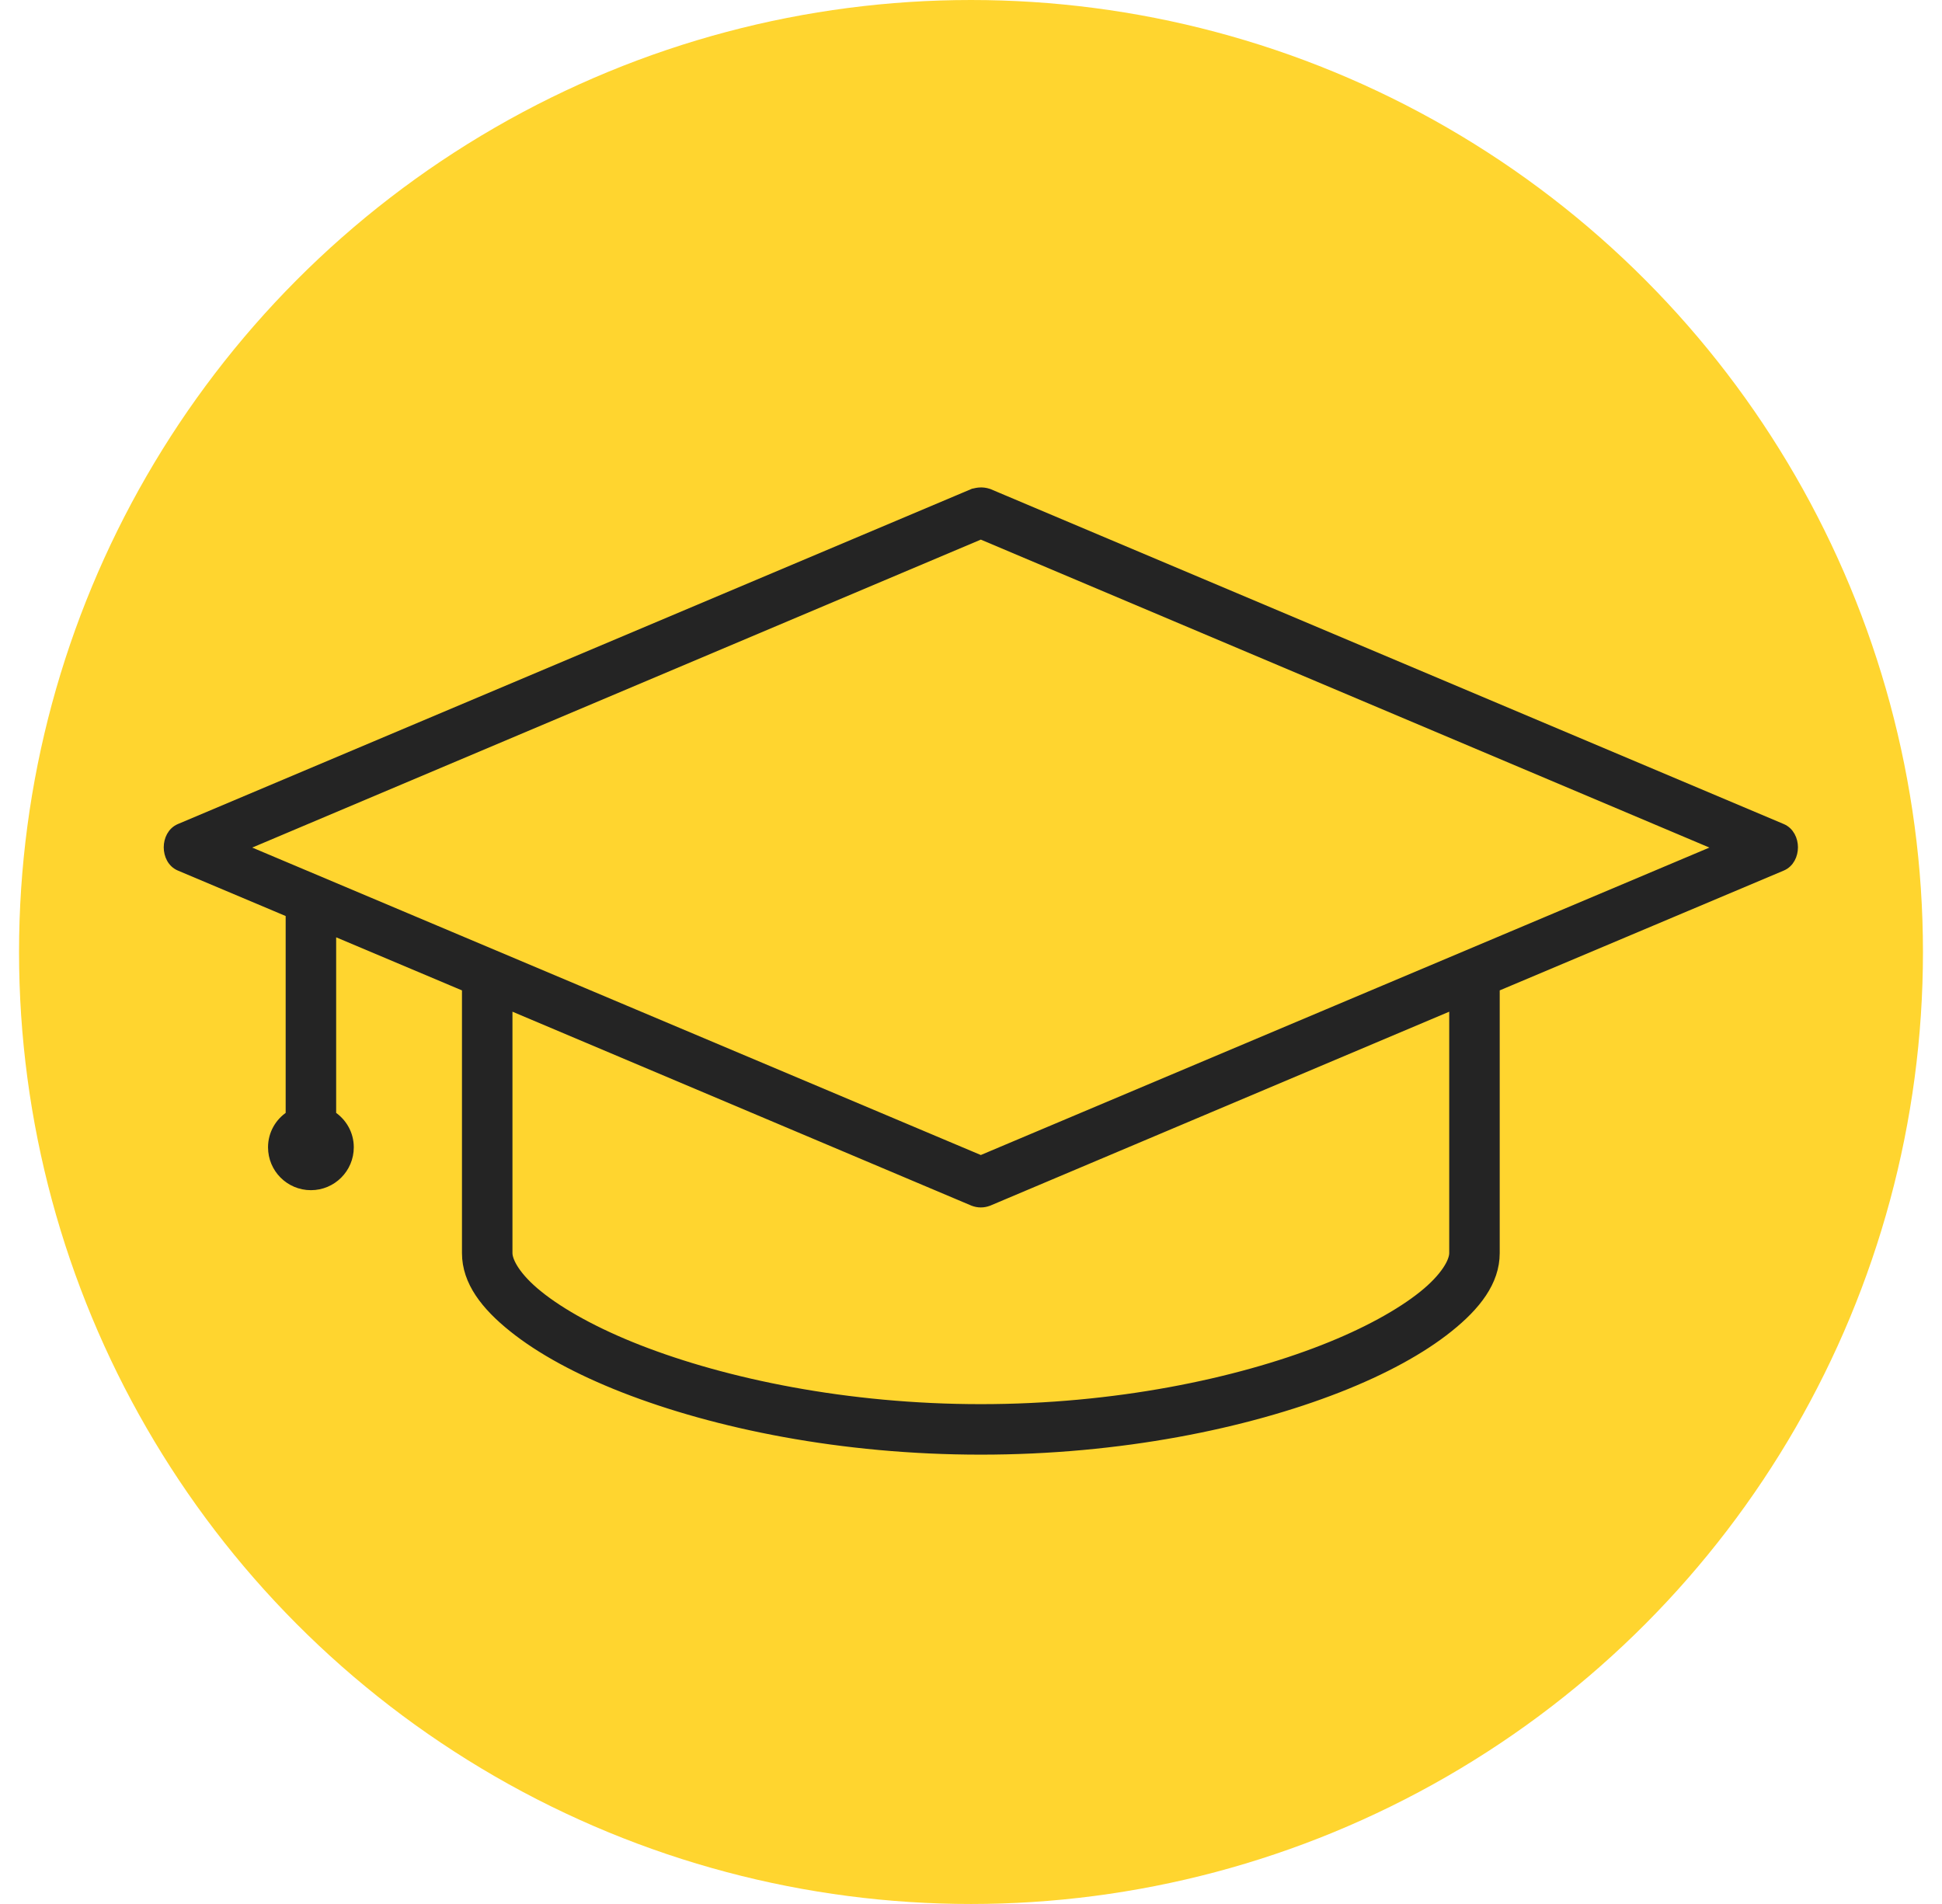 <svg width="51" height="50" viewBox="0 0 51 50" fill="none" xmlns="http://www.w3.org/2000/svg">
<circle cx="25.5" cy="25" r="25" fill="#FFD52F"/>
<path d="M25.565 12.93L25.555 12.931L25.546 12.935L4.711 21.732C4.496 21.823 4.4 22.047 4.4 22.251C4.4 22.456 4.496 22.68 4.711 22.77L7.602 23.989V29.278C7.324 29.46 7.139 29.77 7.139 30.129C7.139 30.696 7.598 31.155 8.165 31.155C8.731 31.155 9.191 30.696 9.191 30.129C9.191 29.77 9.005 29.46 8.728 29.278V24.464L12.232 25.942V32.907C12.232 33.67 12.742 34.308 13.456 34.88C14.174 35.457 15.166 36 16.375 36.473C18.794 37.417 22.098 38.1 25.758 38.1C29.419 38.1 32.723 37.417 35.141 36.473C36.35 36 37.343 35.457 38.061 34.88C38.775 34.308 39.285 33.67 39.285 32.907V25.942L46.805 22.77C47.02 22.68 47.117 22.456 47.117 22.251C47.117 22.047 47.02 21.823 46.805 21.732L25.971 12.935L25.971 12.935L25.964 12.933C25.793 12.875 25.653 12.909 25.588 12.924C25.579 12.926 25.571 12.928 25.565 12.93ZM13.358 26.417L25.546 31.567L25.547 31.567C25.681 31.622 25.835 31.622 25.969 31.567L25.971 31.567L38.159 26.417V32.907C38.159 33.006 38.111 33.159 37.981 33.352C37.853 33.543 37.651 33.765 37.357 34.001C36.767 34.474 35.87 34.975 34.736 35.418C32.468 36.304 29.28 36.974 25.758 36.974C22.237 36.974 19.049 36.304 16.781 35.418C15.647 34.975 14.749 34.474 14.159 34.001L14.097 34.079L14.159 34.001C13.865 33.765 13.663 33.543 13.535 33.352C13.406 33.159 13.358 33.006 13.358 32.907V26.417ZM6.367 22.258L25.758 14.062L45.149 22.258L25.758 30.44L6.367 22.258Z" fill="#242424" stroke="#242424" stroke-width="0.2"/>
</svg>
